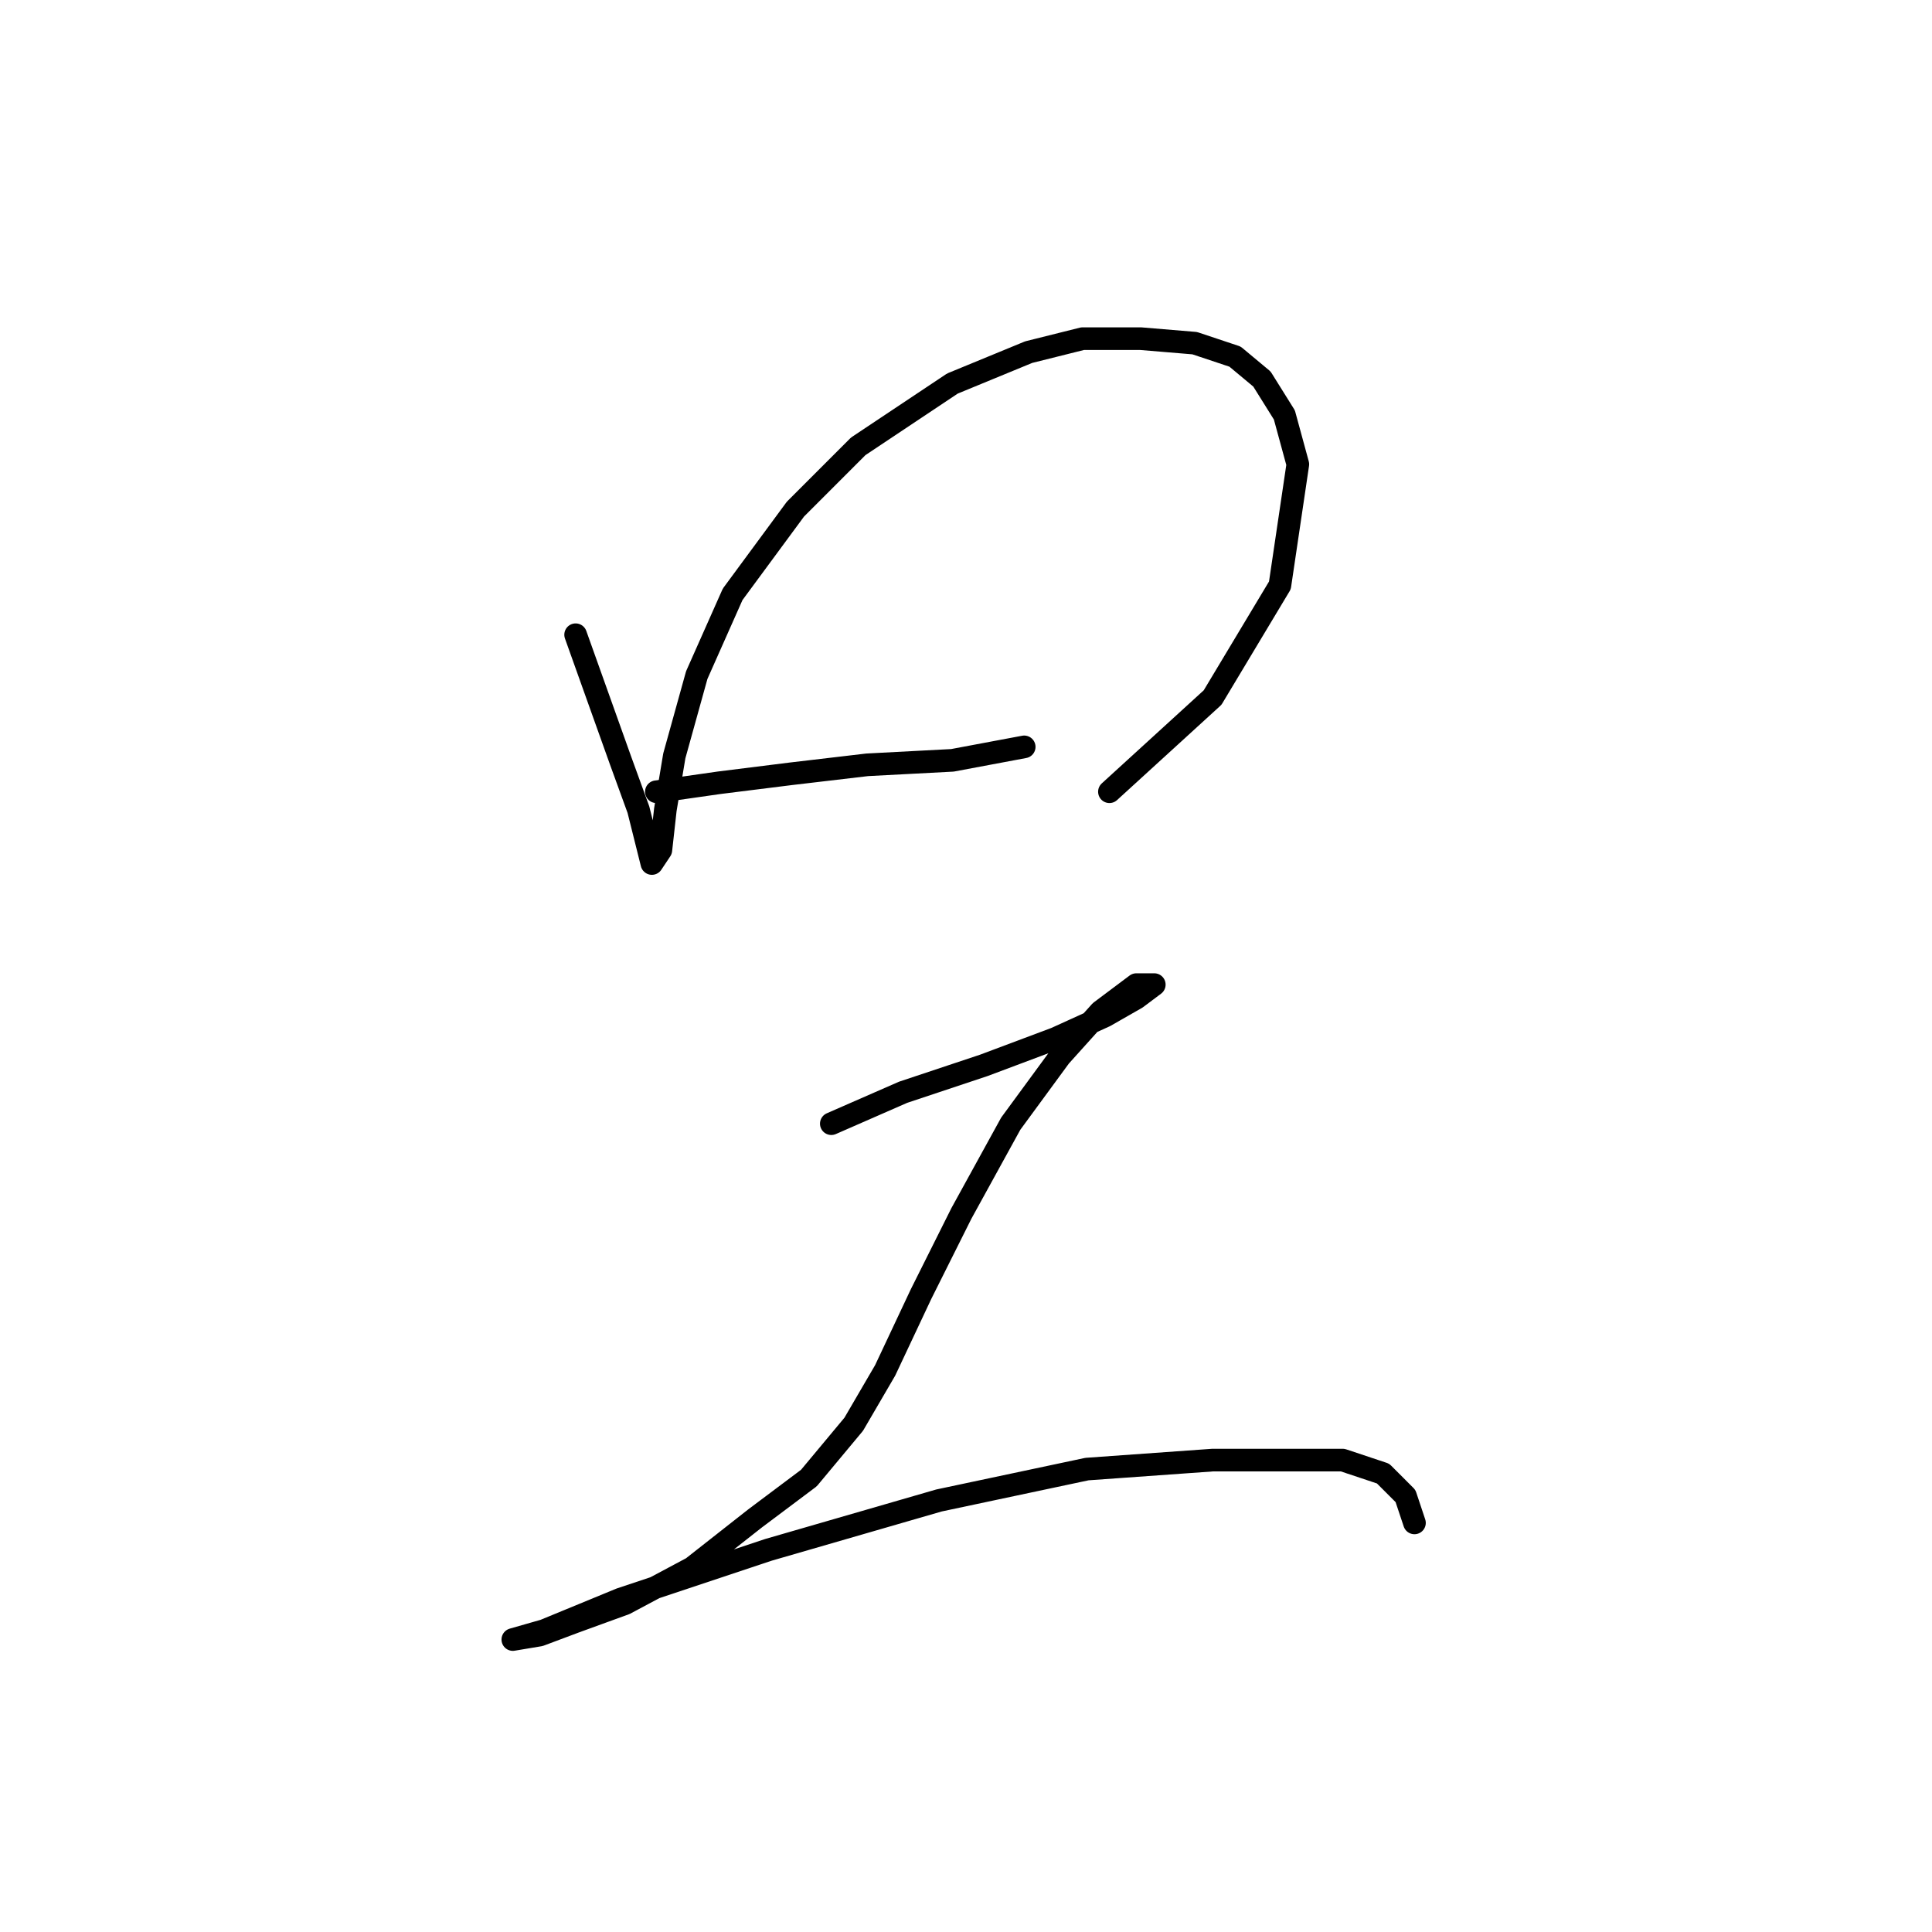 <?xml version="1.0" standalone="no"?>
    <svg width="256" height="256" xmlns="http://www.w3.org/2000/svg" version="1.1">
    <polyline stroke="black" stroke-width="3" stroke-linecap="round" fill="transparent" stroke-linejoin="round" points="76.274 84.105 79.246 92.427 82.218 100.748 84.595 107.286 85.784 112.041 86.378 114.419 87.567 112.636 88.162 107.286 89.35 100.154 92.322 89.455 97.077 78.756 105.399 67.463 113.72 59.141 126.202 50.82 136.306 46.659 143.439 44.876 151.166 44.876 158.299 45.471 163.648 47.254 167.214 50.226 170.186 54.981 171.969 61.519 169.592 77.567 160.676 92.427 147.005 104.909 147.005 104.909 " />
        <polyline stroke="black" stroke-width="3" stroke-linecap="round" fill="transparent" stroke-linejoin="round" points="86.973 104.909 95.294 103.72 104.804 102.531 114.909 101.342 126.202 100.748 135.712 98.965 135.712 98.965 " />
        <polyline stroke="black" stroke-width="3" stroke-linecap="round" fill="transparent" stroke-linejoin="round" points="110.154 148.893 119.664 144.732 130.363 141.166 139.873 137.6 146.411 134.628 150.572 132.25 152.949 130.467 152.949 130.467 150.572 130.467 145.817 134.033 140.467 139.977 133.929 148.893 127.391 160.781 122.041 171.479 117.286 181.584 113.126 188.716 107.182 195.849 100.049 201.198 91.728 207.737 82.812 212.492 76.274 214.869 71.519 216.652 67.953 217.247 67.953 217.247 72.113 216.058 82.218 211.897 101.832 205.359 124.419 198.821 144.033 194.66 160.676 193.471 171.375 193.471 177.913 193.471 183.263 195.255 186.234 198.227 187.423 201.793 187.423 201.793 " />
        </svg>
